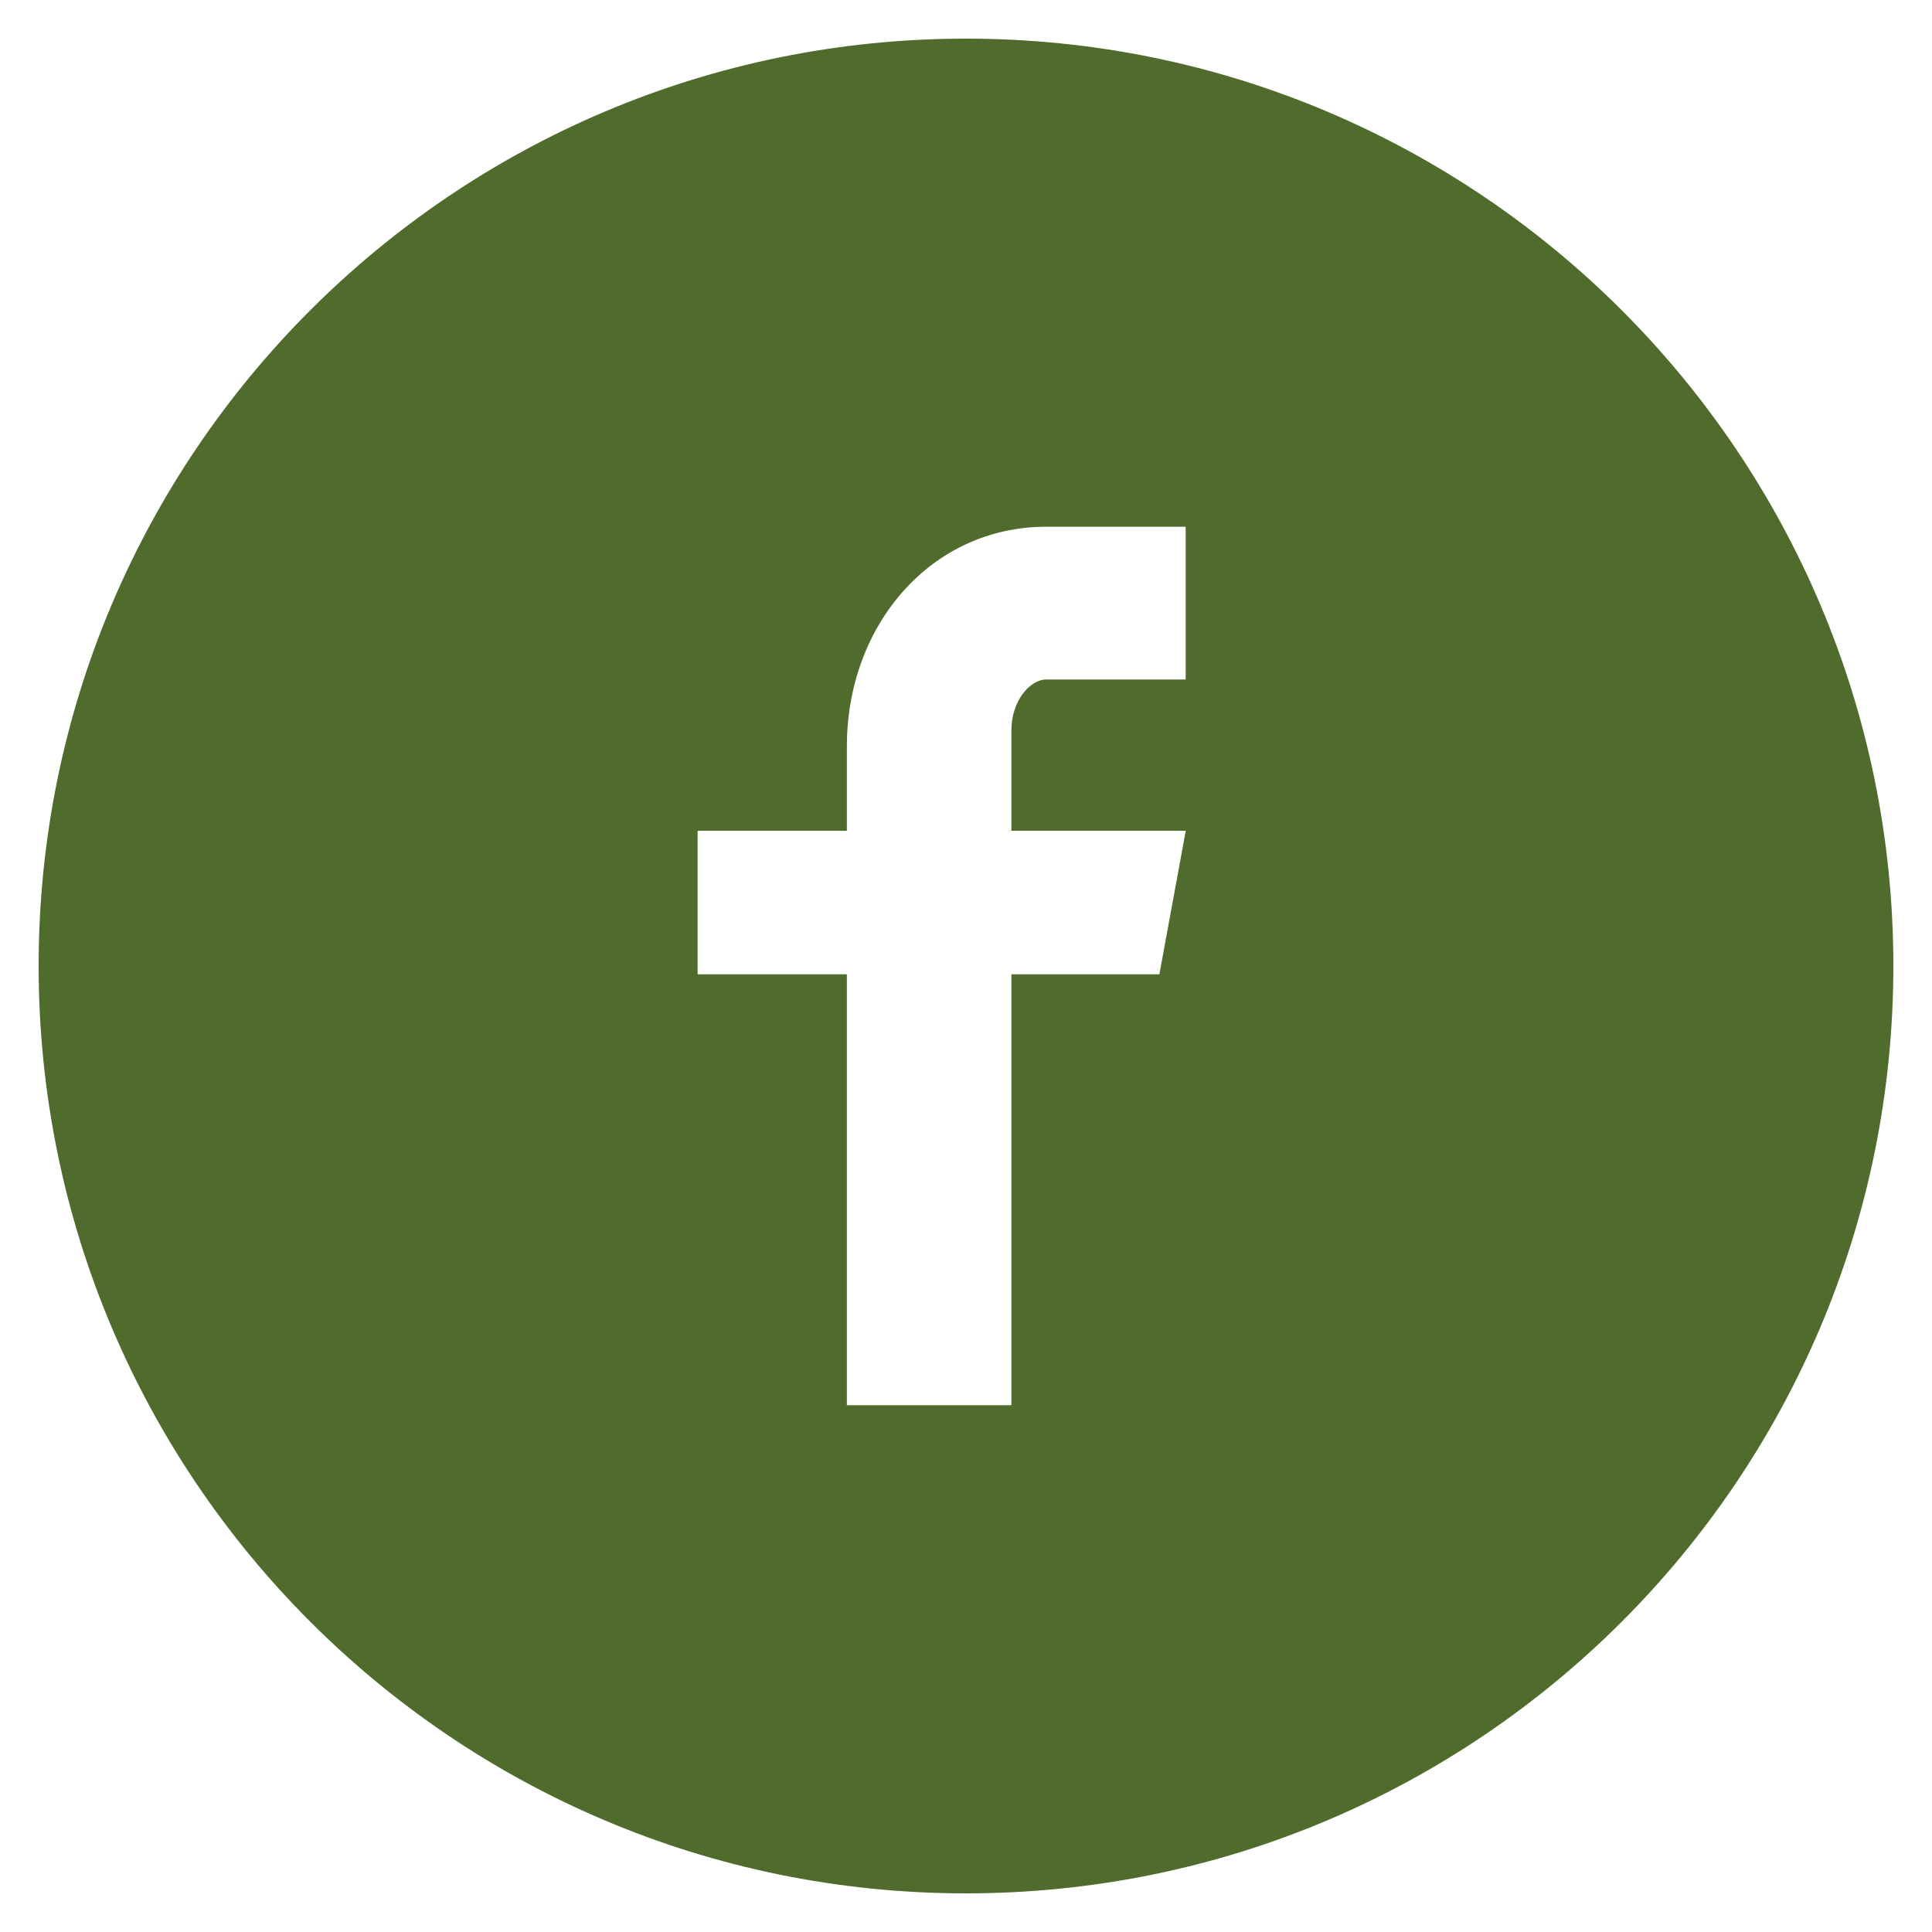 <svg width="44" height="44" viewBox="0 0 44 44" fill="none" xmlns="http://www.w3.org/2000/svg">
<path d="M22 0.88C10.336 0.88 0.88 10.335 0.88 22C0.88 33.664 10.336 43.12 22 43.12C33.664 43.12 43.12 33.664 43.12 22C43.12 10.335 33.664 0.88 22 0.88ZM27.003 15.475H23.828C23.452 15.475 23.034 15.97 23.034 16.628V18.92H27.005L26.404 22.189H23.034V32.003H19.287V22.189H15.888V18.92H19.287V16.997C19.287 14.238 21.201 11.996 23.828 11.996H27.003V15.475V15.475Z" fill="#4F6C2C"/>
</svg>
